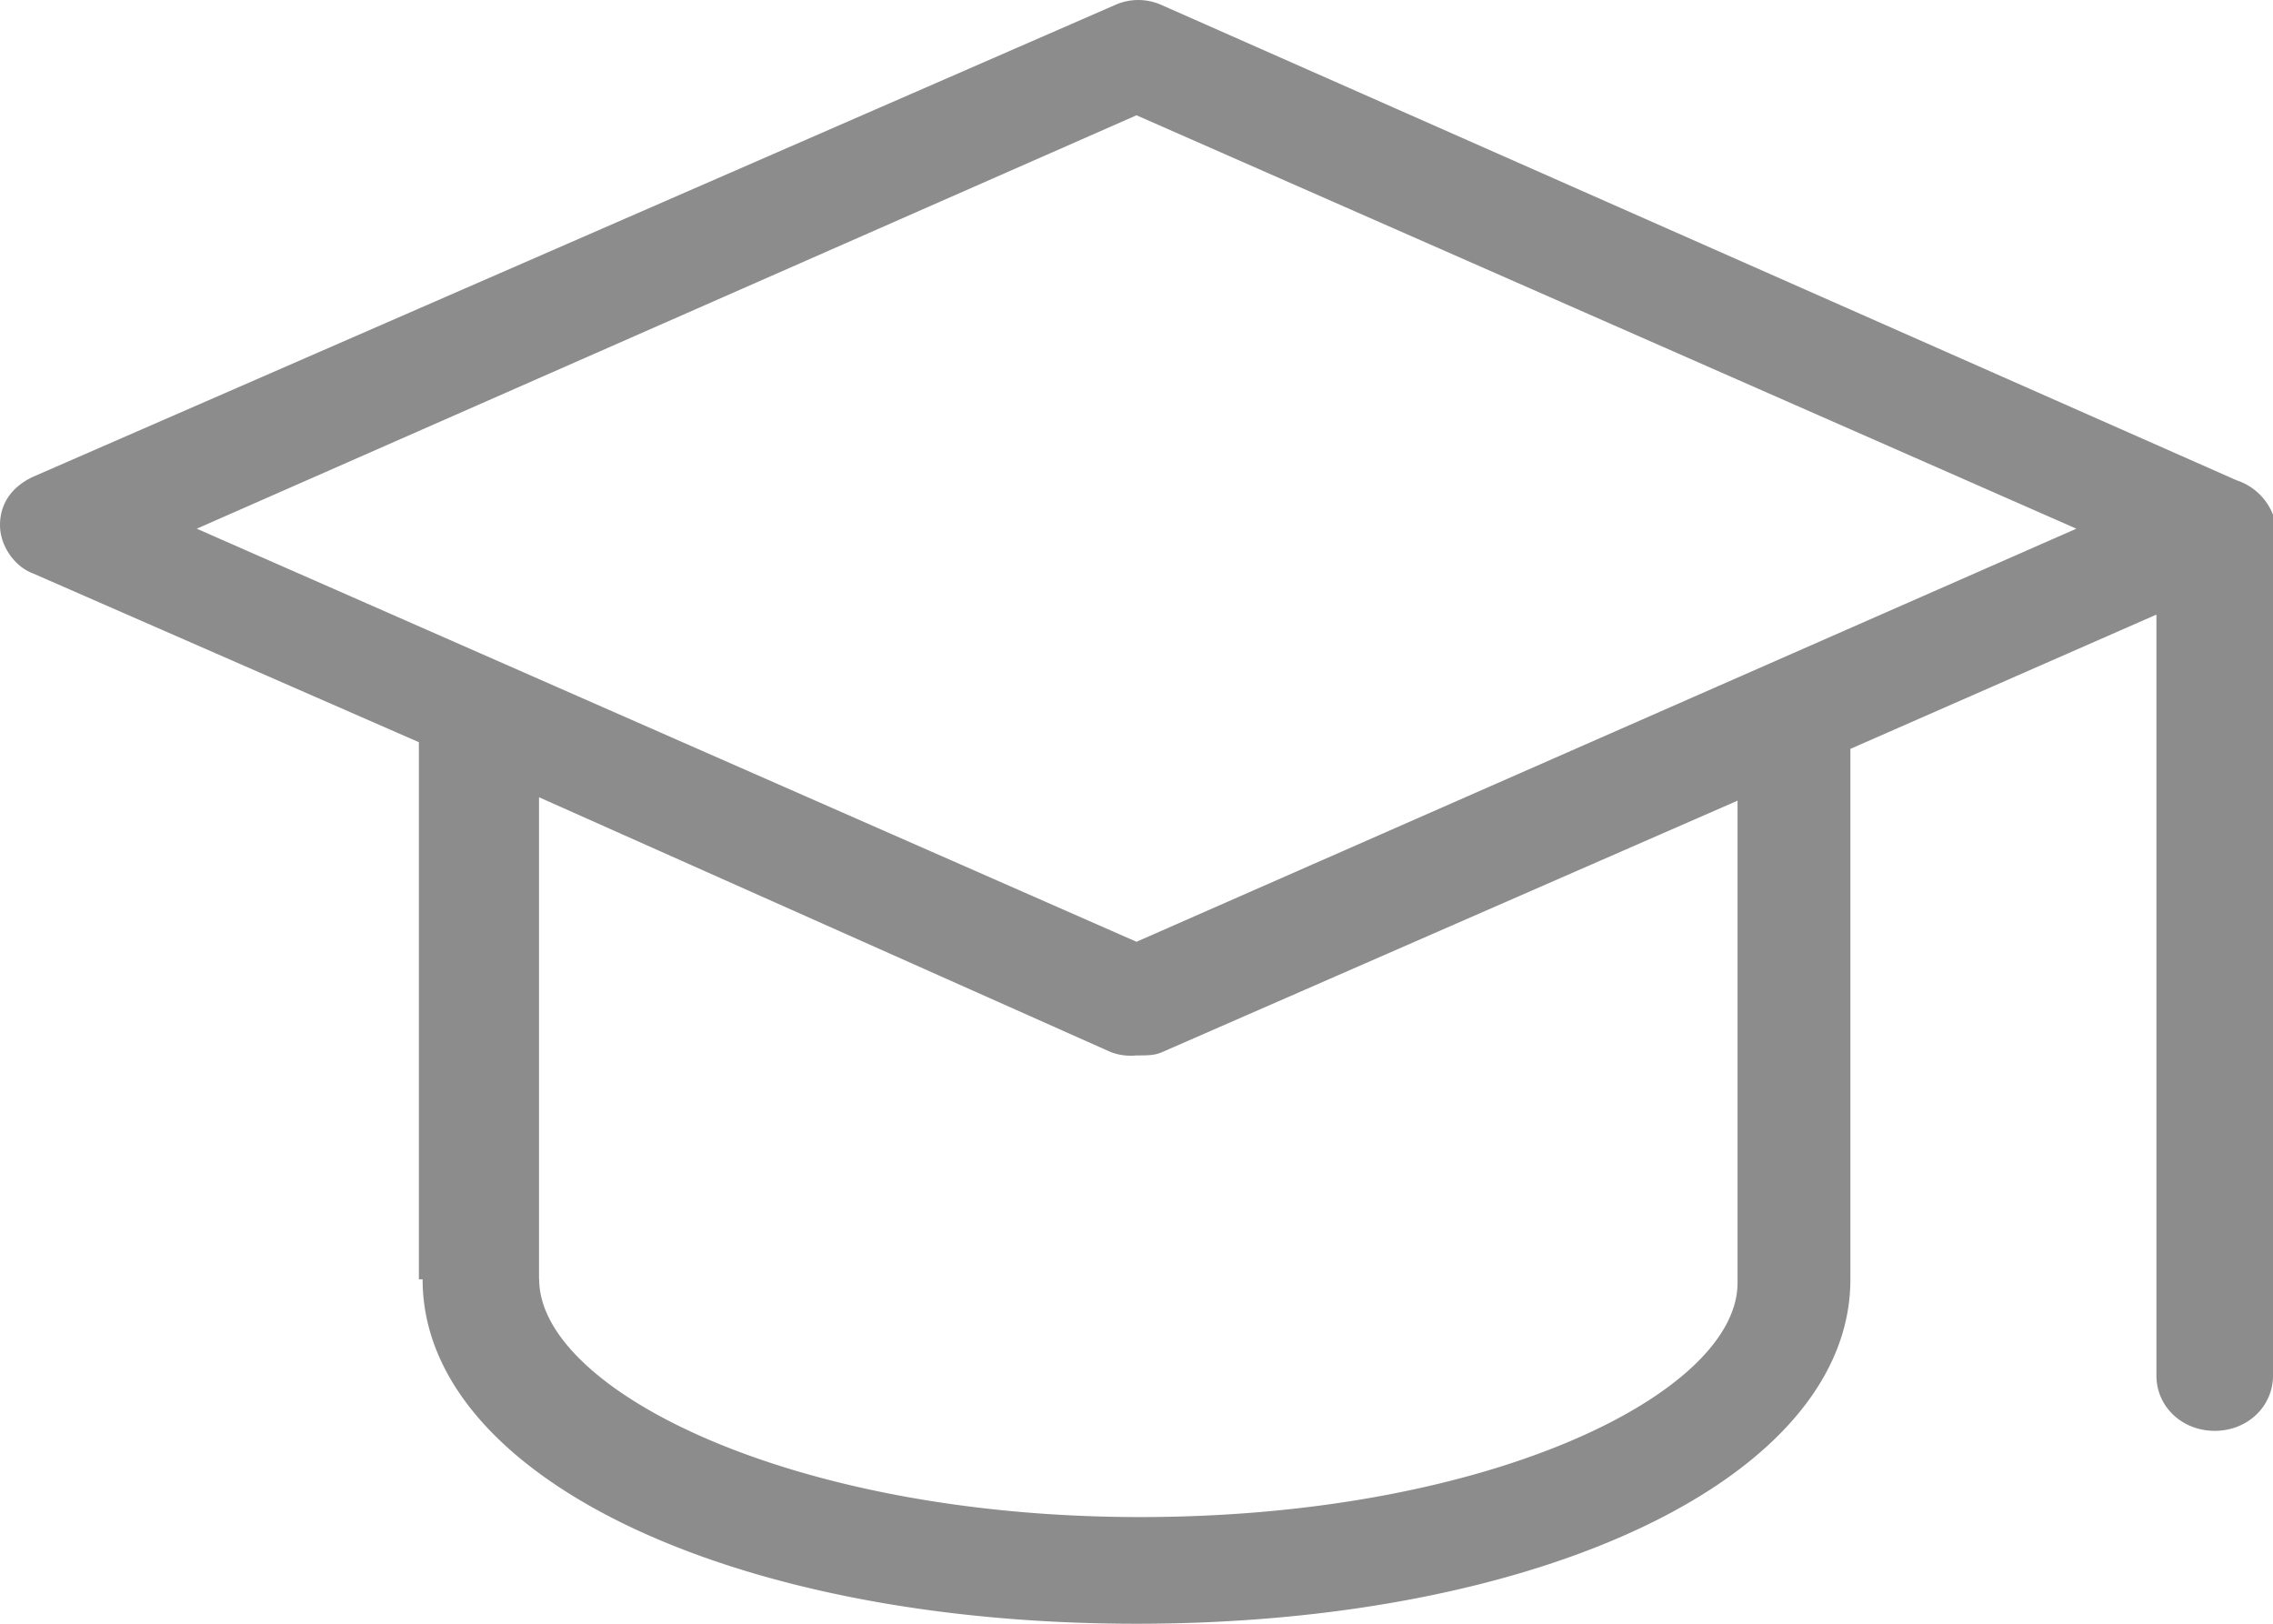 <svg width="14" height="10" fill="none" xmlns="http://www.w3.org/2000/svg"><path d="M2.603 7.88C2.603 9.087 4.487 10 7 10c2.513 0 4.397-.912 4.397-2.12V4.612l1.885-.827v4.687c0 .19.157.34.359.34.202 0 .359-.15.359-.34V3.17a.361.361 0 00-.224-.212L7.157.032a.35.35 0 00-.292 0L.202 2.937c-.135.064-.202.17-.202.297 0 .128.09.255.202.297l2.378 1.04v3.308h.023zM7 .71l5.789 2.546L7 5.8 1.212 3.256 7 .71zM3.32 7.88V4.91l3.523 1.57A.35.35 0 007 6.5c.067 0 .112 0 .157-.02l3.545-1.549v2.97c0 .678-1.526 1.442-3.68 1.442-2.153 0-3.701-.785-3.701-1.464z" fill="#8C8C8C"/></svg>